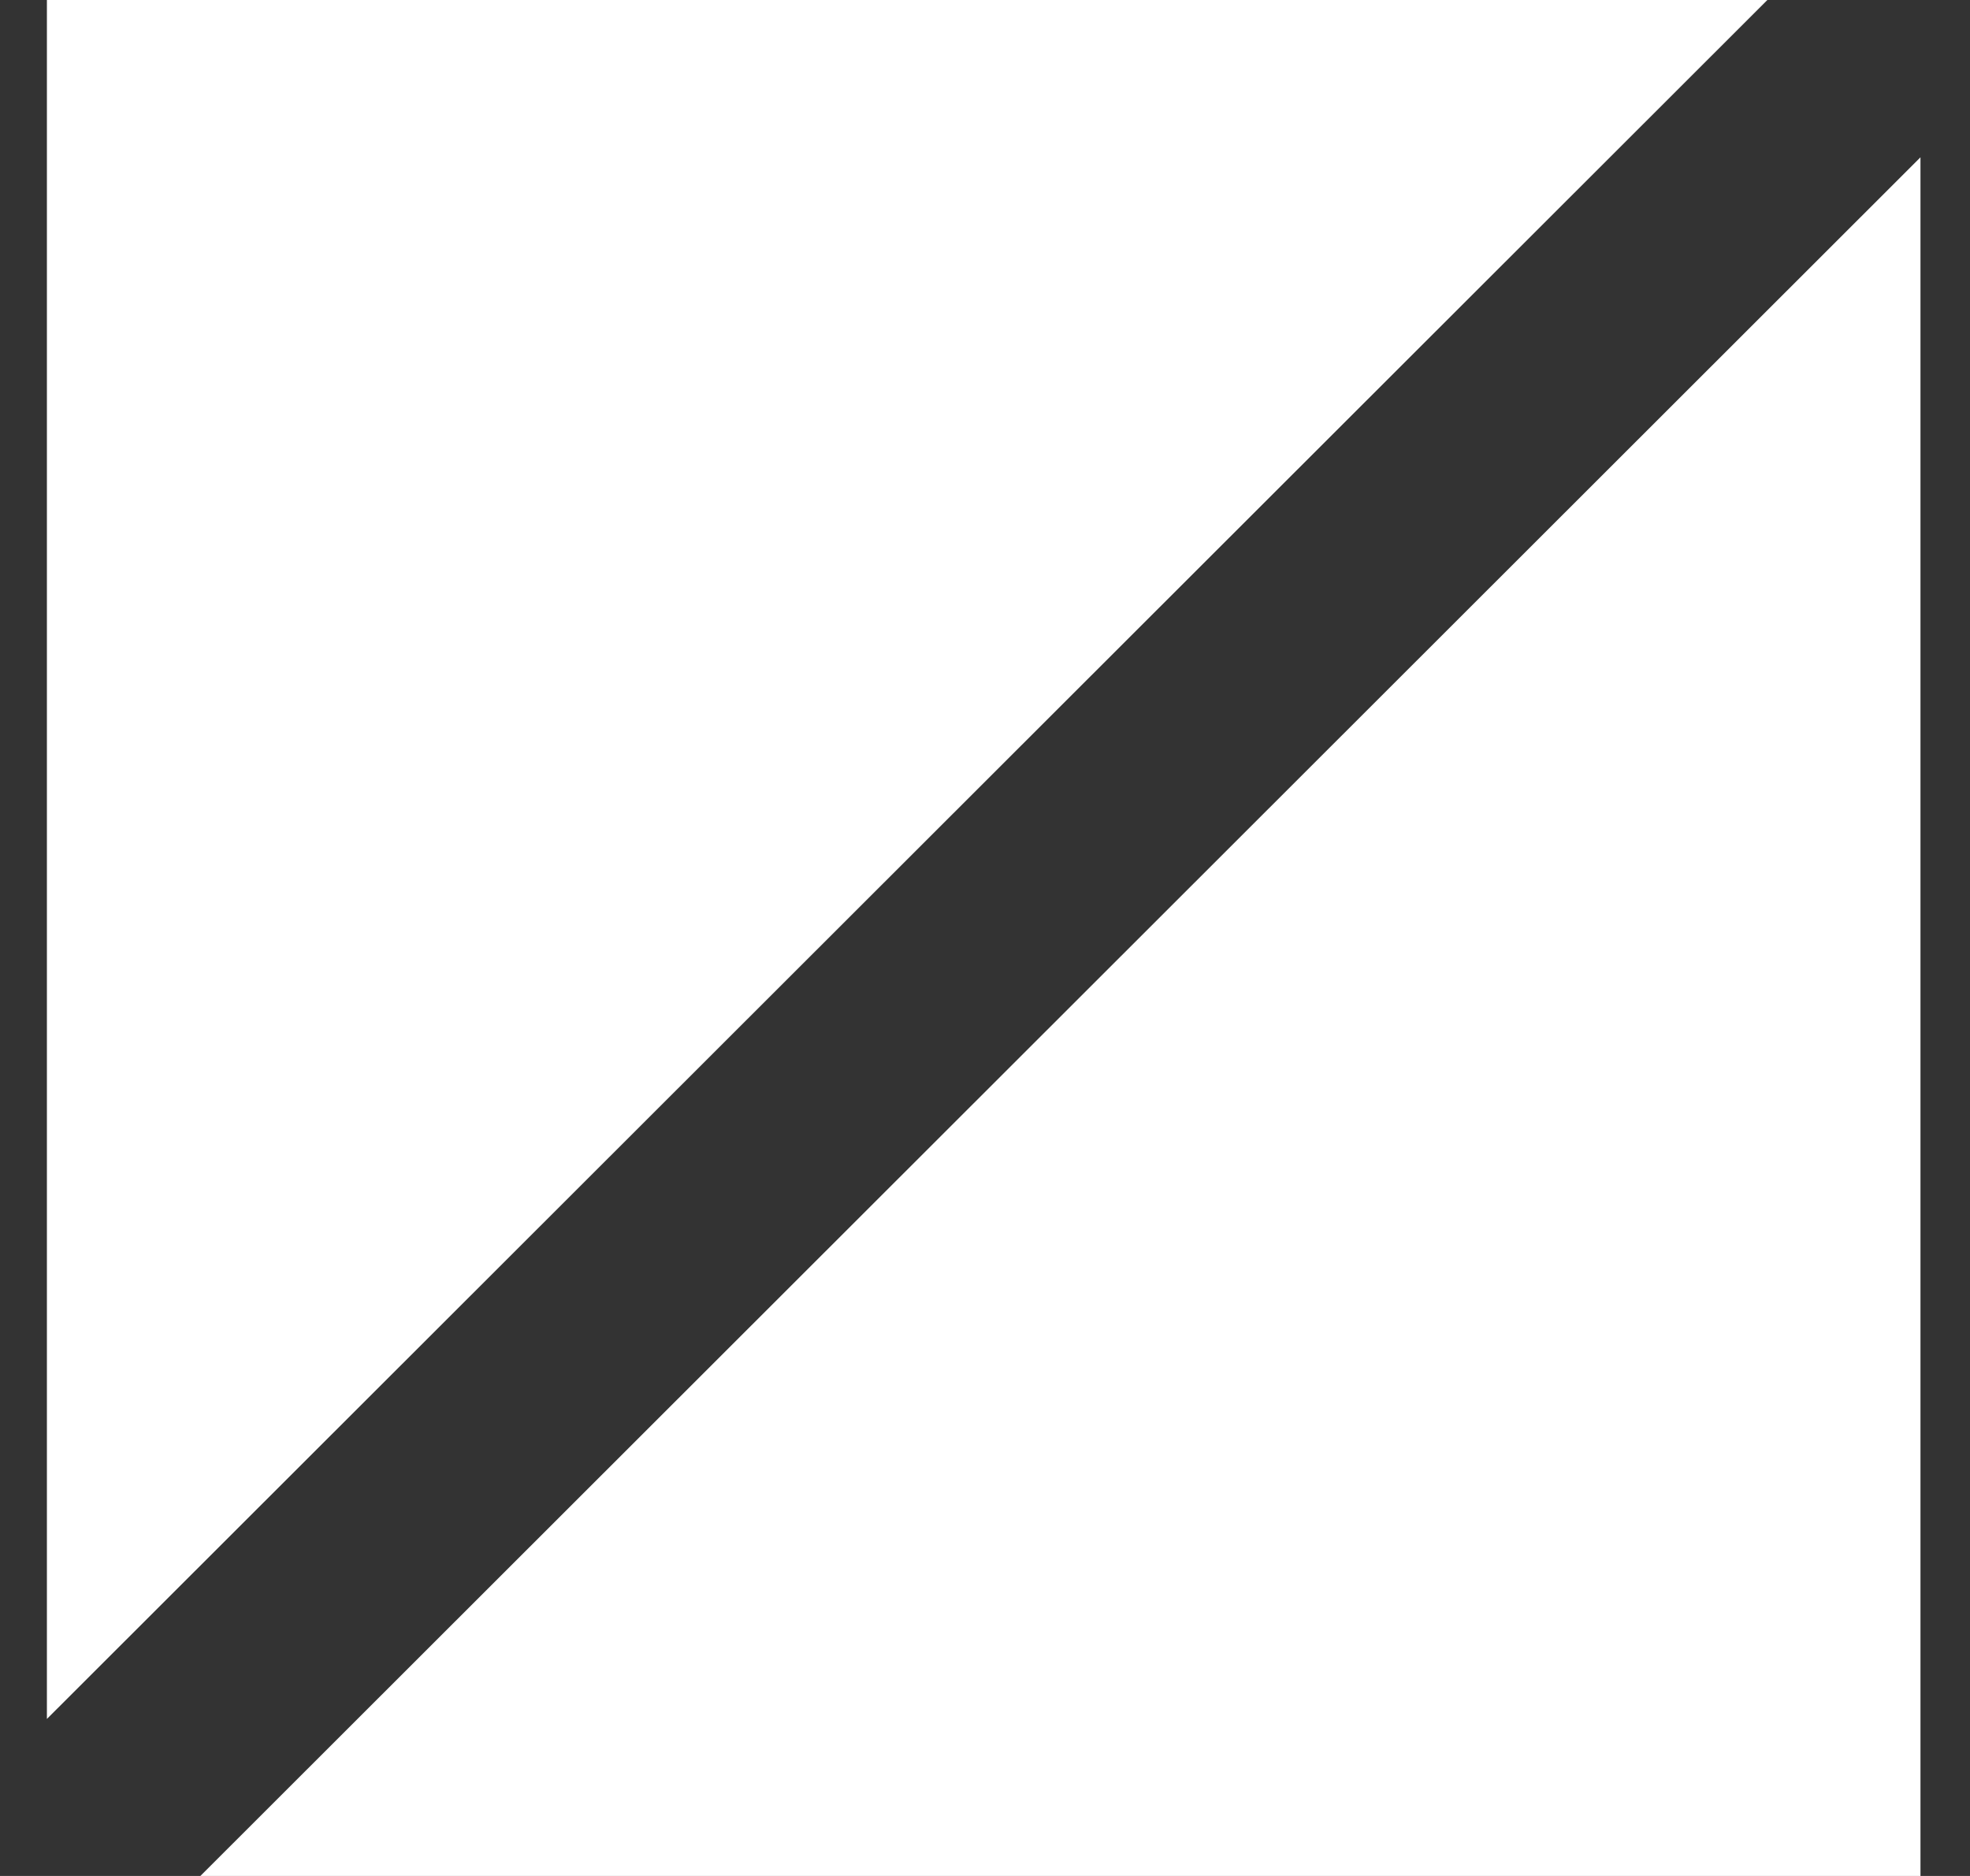 <svg width="21" height="20" viewBox="0 0 21 20" fill="none" xmlns="http://www.w3.org/2000/svg">
<rect x="0" y="0" width="21" height="20" fill="#333333" stroke="none"/>
<path fill-rule="evenodd" clip-rule="evenodd" d="M18.84 0H0.5V18.326L18.84 0Z" fill="white"/>
<path fill-rule="evenodd" clip-rule="evenodd" d="M2.136 20H20.472V1.677L2.136 20Z" fill="white"/>
</svg>
